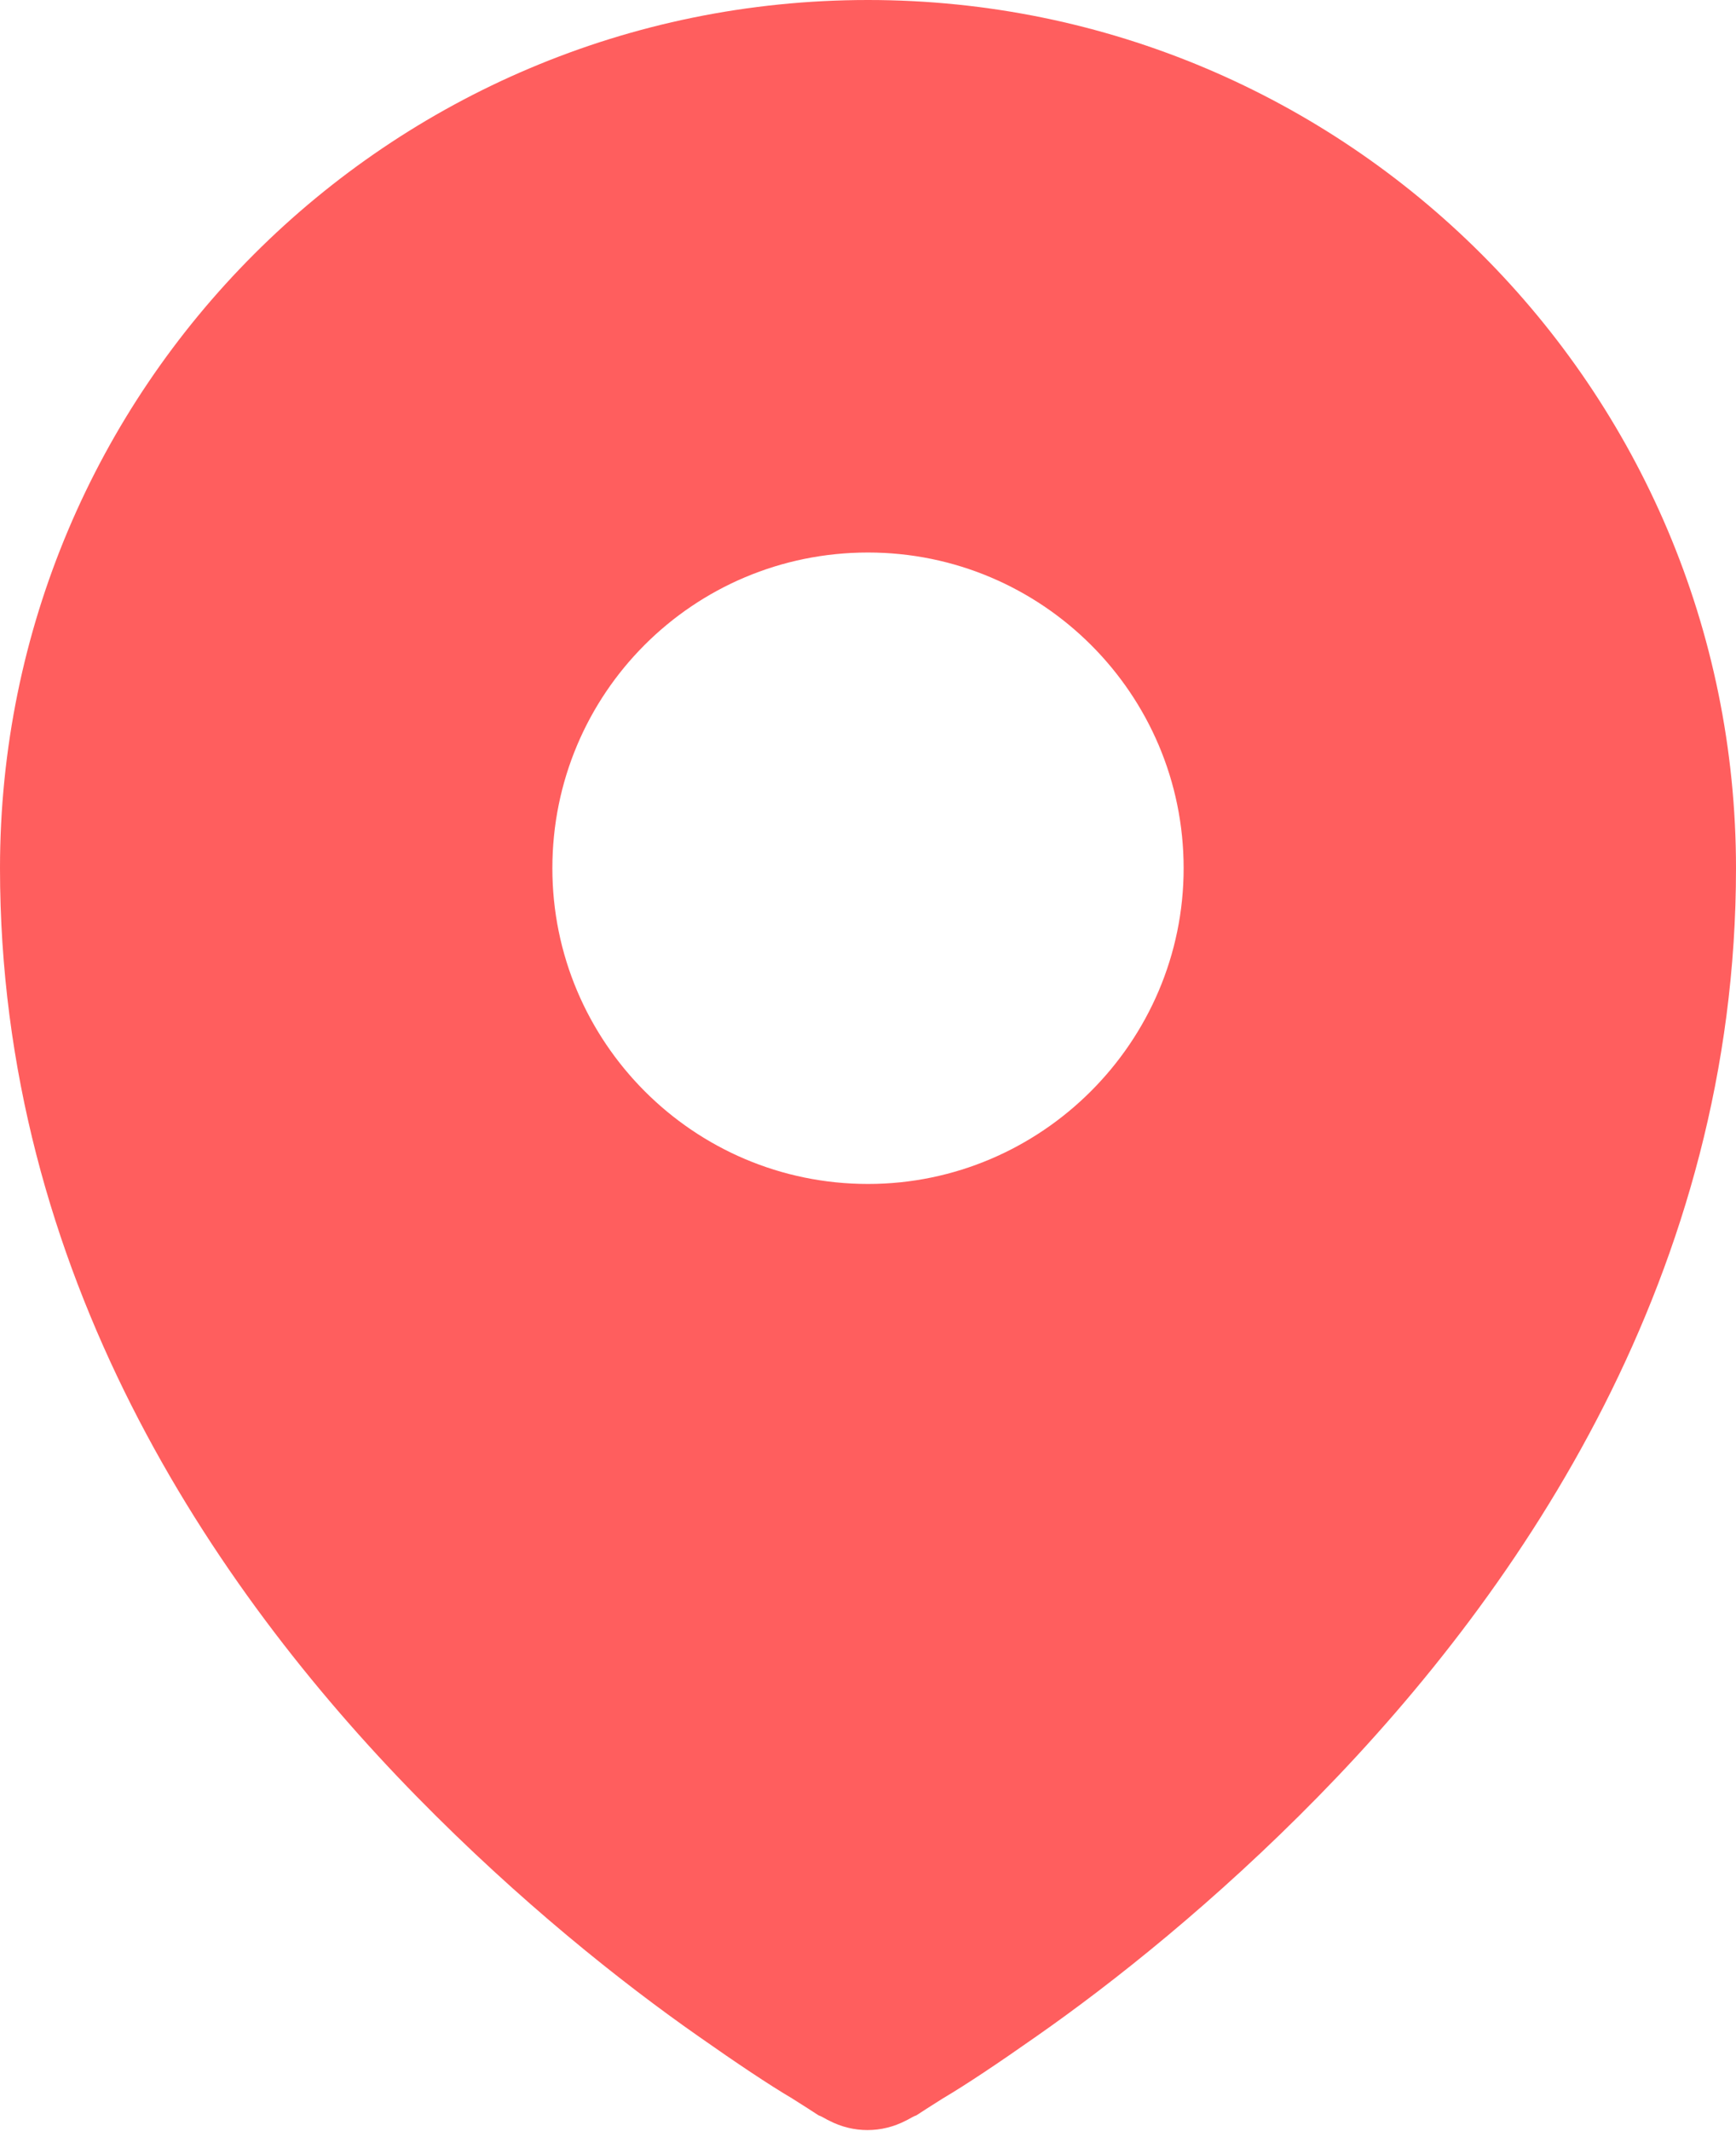 <svg width="16.5" height="20.249" viewBox="0 0 16.5 20.249" fill="none" xmlns="http://www.w3.org/2000/svg" xmlns:xlink="http://www.w3.org/1999/xlink">
	<desc>
			Created with Pixso.
	</desc>
	<defs/>
	<path id="Subtract" d="M7.78 20.1C7.81 20.11 7.84 20.13 7.86 20.14L7.88 20.15C8.11 20.27 8.38 20.27 8.61 20.15L8.63 20.14C8.65 20.13 8.68 20.11 8.71 20.1C8.77 20.06 8.85 20.01 8.96 19.94C9.18 19.81 9.48 19.61 9.85 19.35C10.58 18.84 11.55 18.07 12.53 17.07C14.48 15.08 16.5 12.09 16.5 8.25C16.5 3.69 12.8 0 8.25 0C3.69 0 0 3.69 0 8.25C0 12.09 2.01 15.08 3.96 17.07C4.94 18.07 5.91 18.84 6.64 19.35C7.01 19.61 7.31 19.81 7.53 19.94C7.64 20.01 7.72 20.06 7.78 20.1ZM8.25 11.25C9.9 11.25 11.25 9.9 11.25 8.25C11.25 6.59 9.9 5.25 8.25 5.25C6.59 5.25 5.25 6.59 5.25 8.25C5.25 9.9 6.59 11.25 8.25 11.25Z" fill="rgb(255, 94, 94)" fill-opacity="1" fill-rule="evenodd"/>
</svg>
